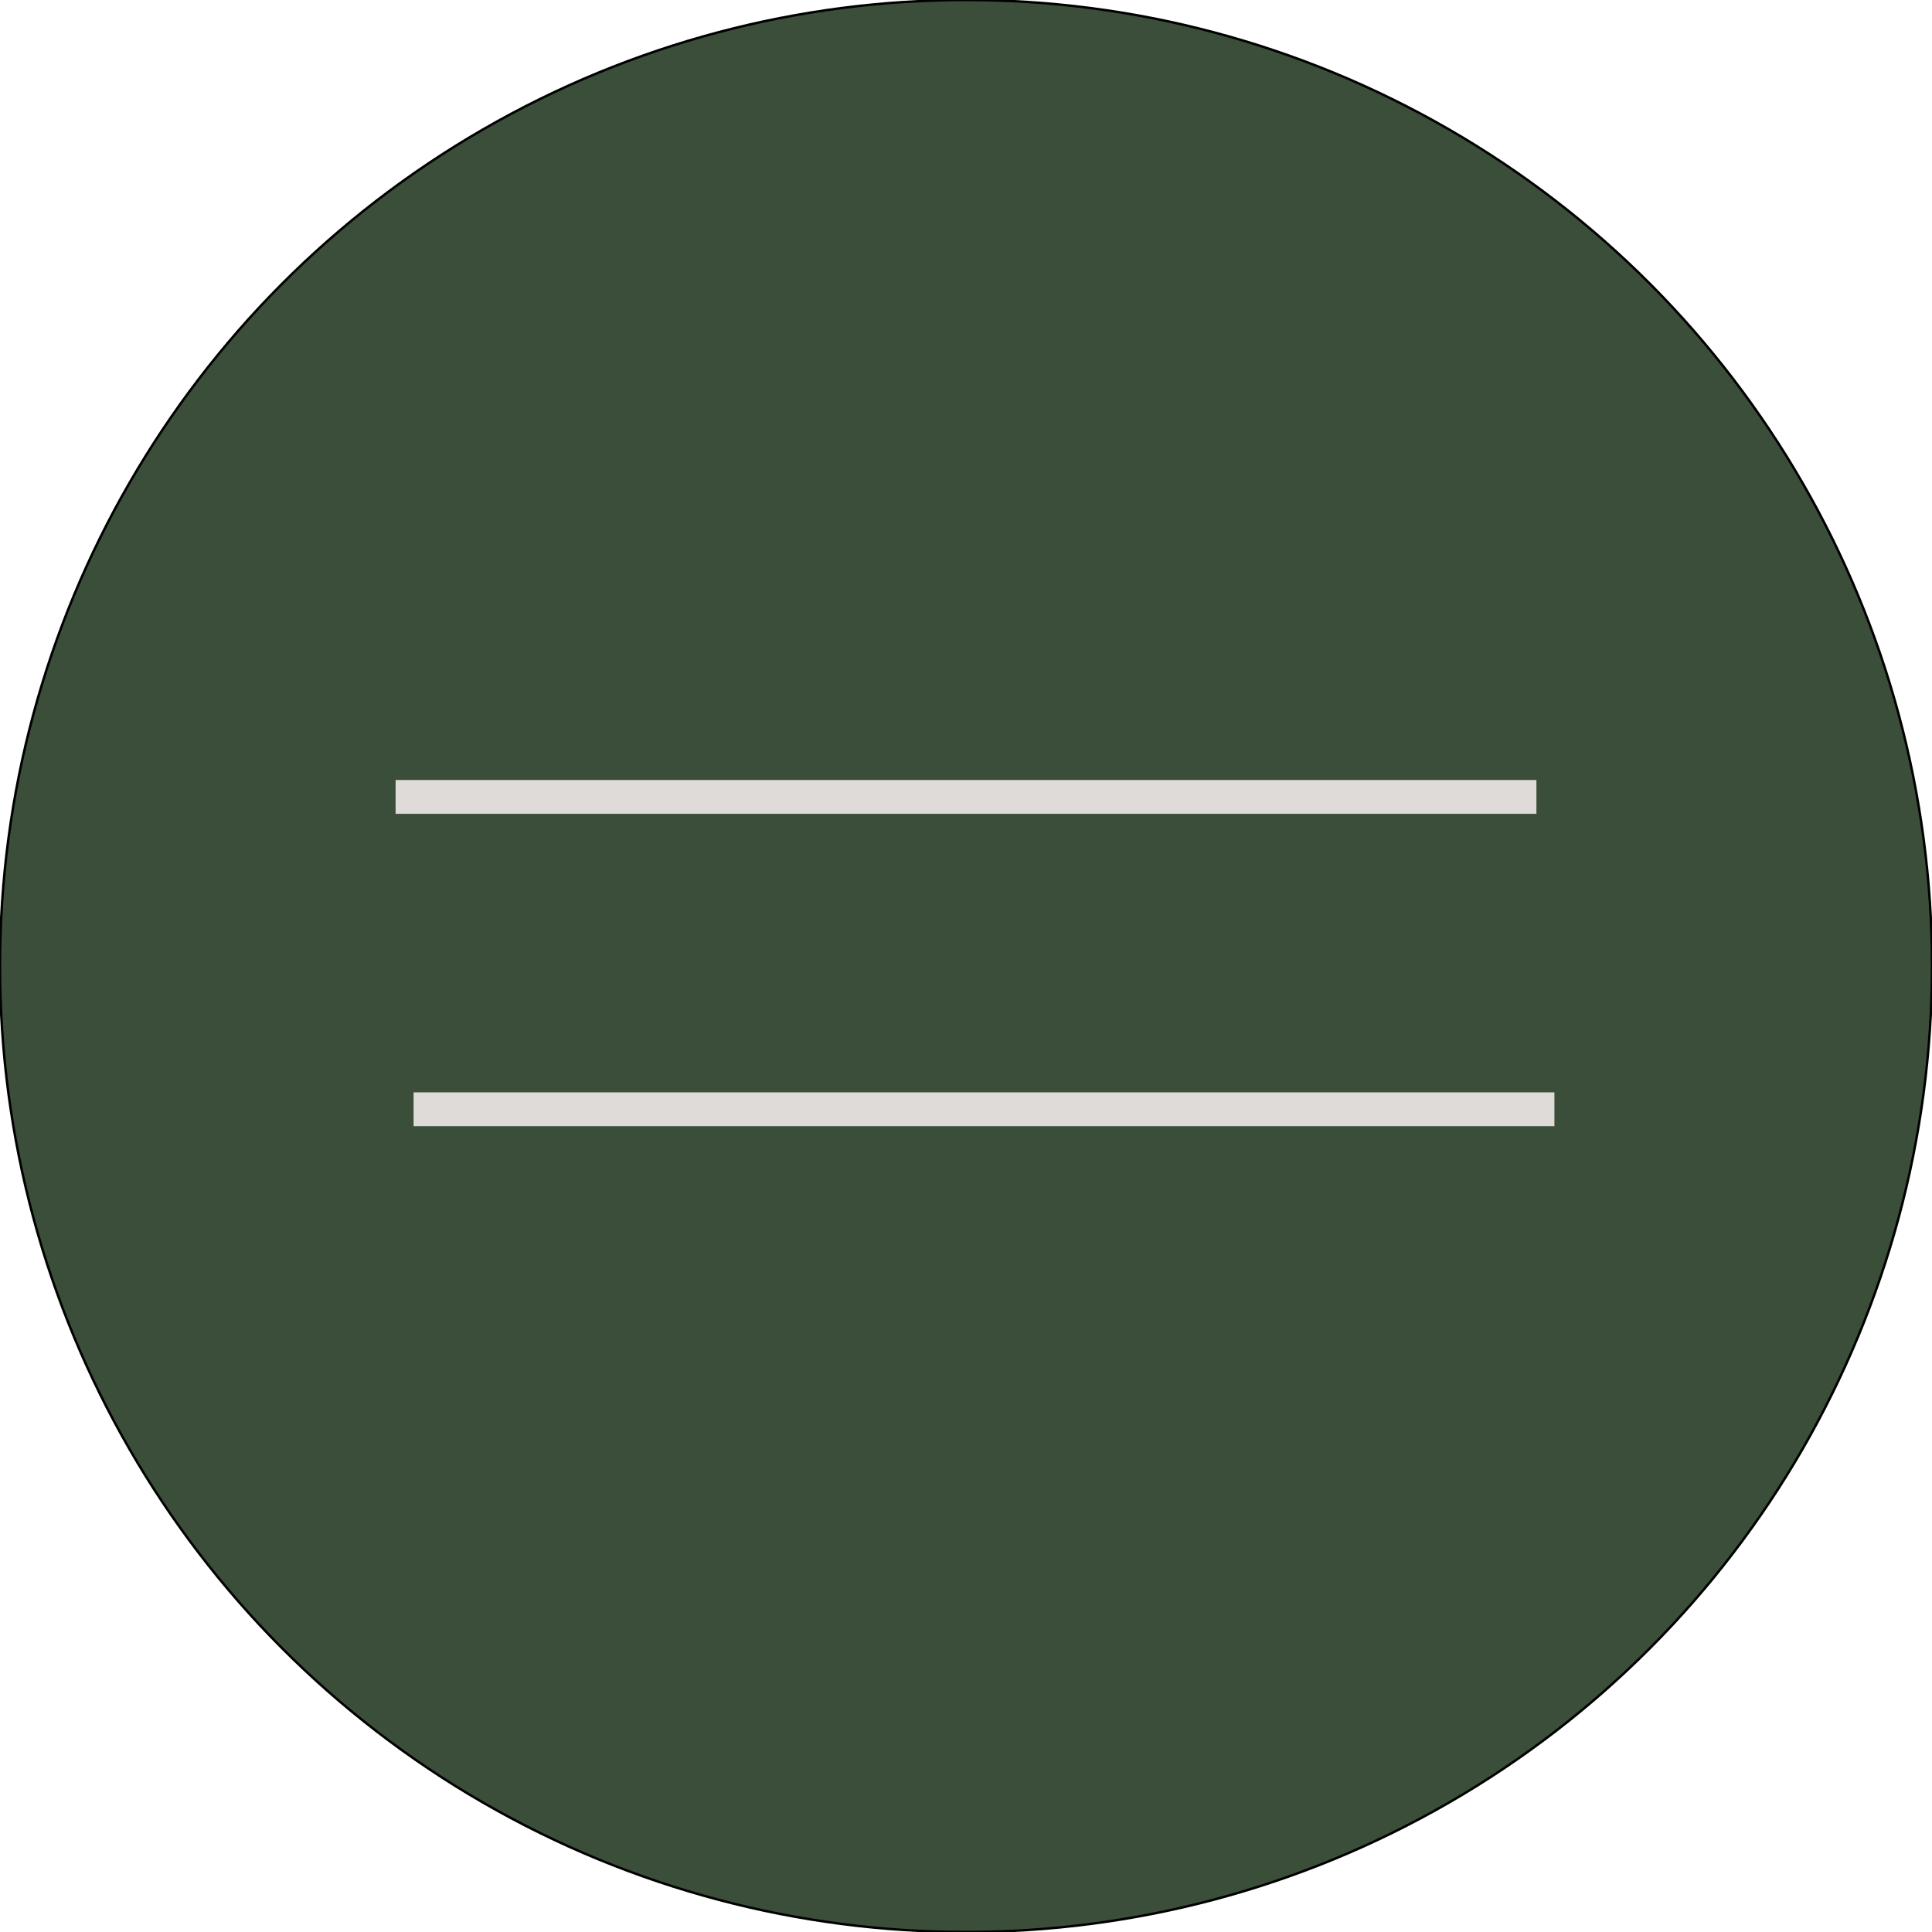 <?xml version="1.0" encoding="utf-8"?>
<!-- Generator: Adobe Illustrator 24.1.1, SVG Export Plug-In . SVG Version: 6.00 Build 0)  -->
<svg version="1.1" id="Layer_1" xmlns="http://www.w3.org/2000/svg" xmlns:xlink="http://www.w3.org/1999/xlink" x="0px" y="0px"
	 viewBox="0 0 800 800" style="enable-background:new 0 0 800 800;" xml:space="preserve">
<circle style="fill:#3A4E39;stroke:#000000;stroke-miterlimit:10;" cx="400" cy="400" r="400"/>
<line style="fill:#DFDBD8;stroke:#DFDBD8;stroke-width:14;stroke-miterlimit:10;" x1="171.25" y1="459.32" x2="643.65" y2="459.32"/>
<line style="fill:#DFDBD8;stroke:#DFDBD8;stroke-width:14;stroke-miterlimit:10;" x1="163.8" y1="329.98" x2="636.2" y2="329.98"/>
</svg>
